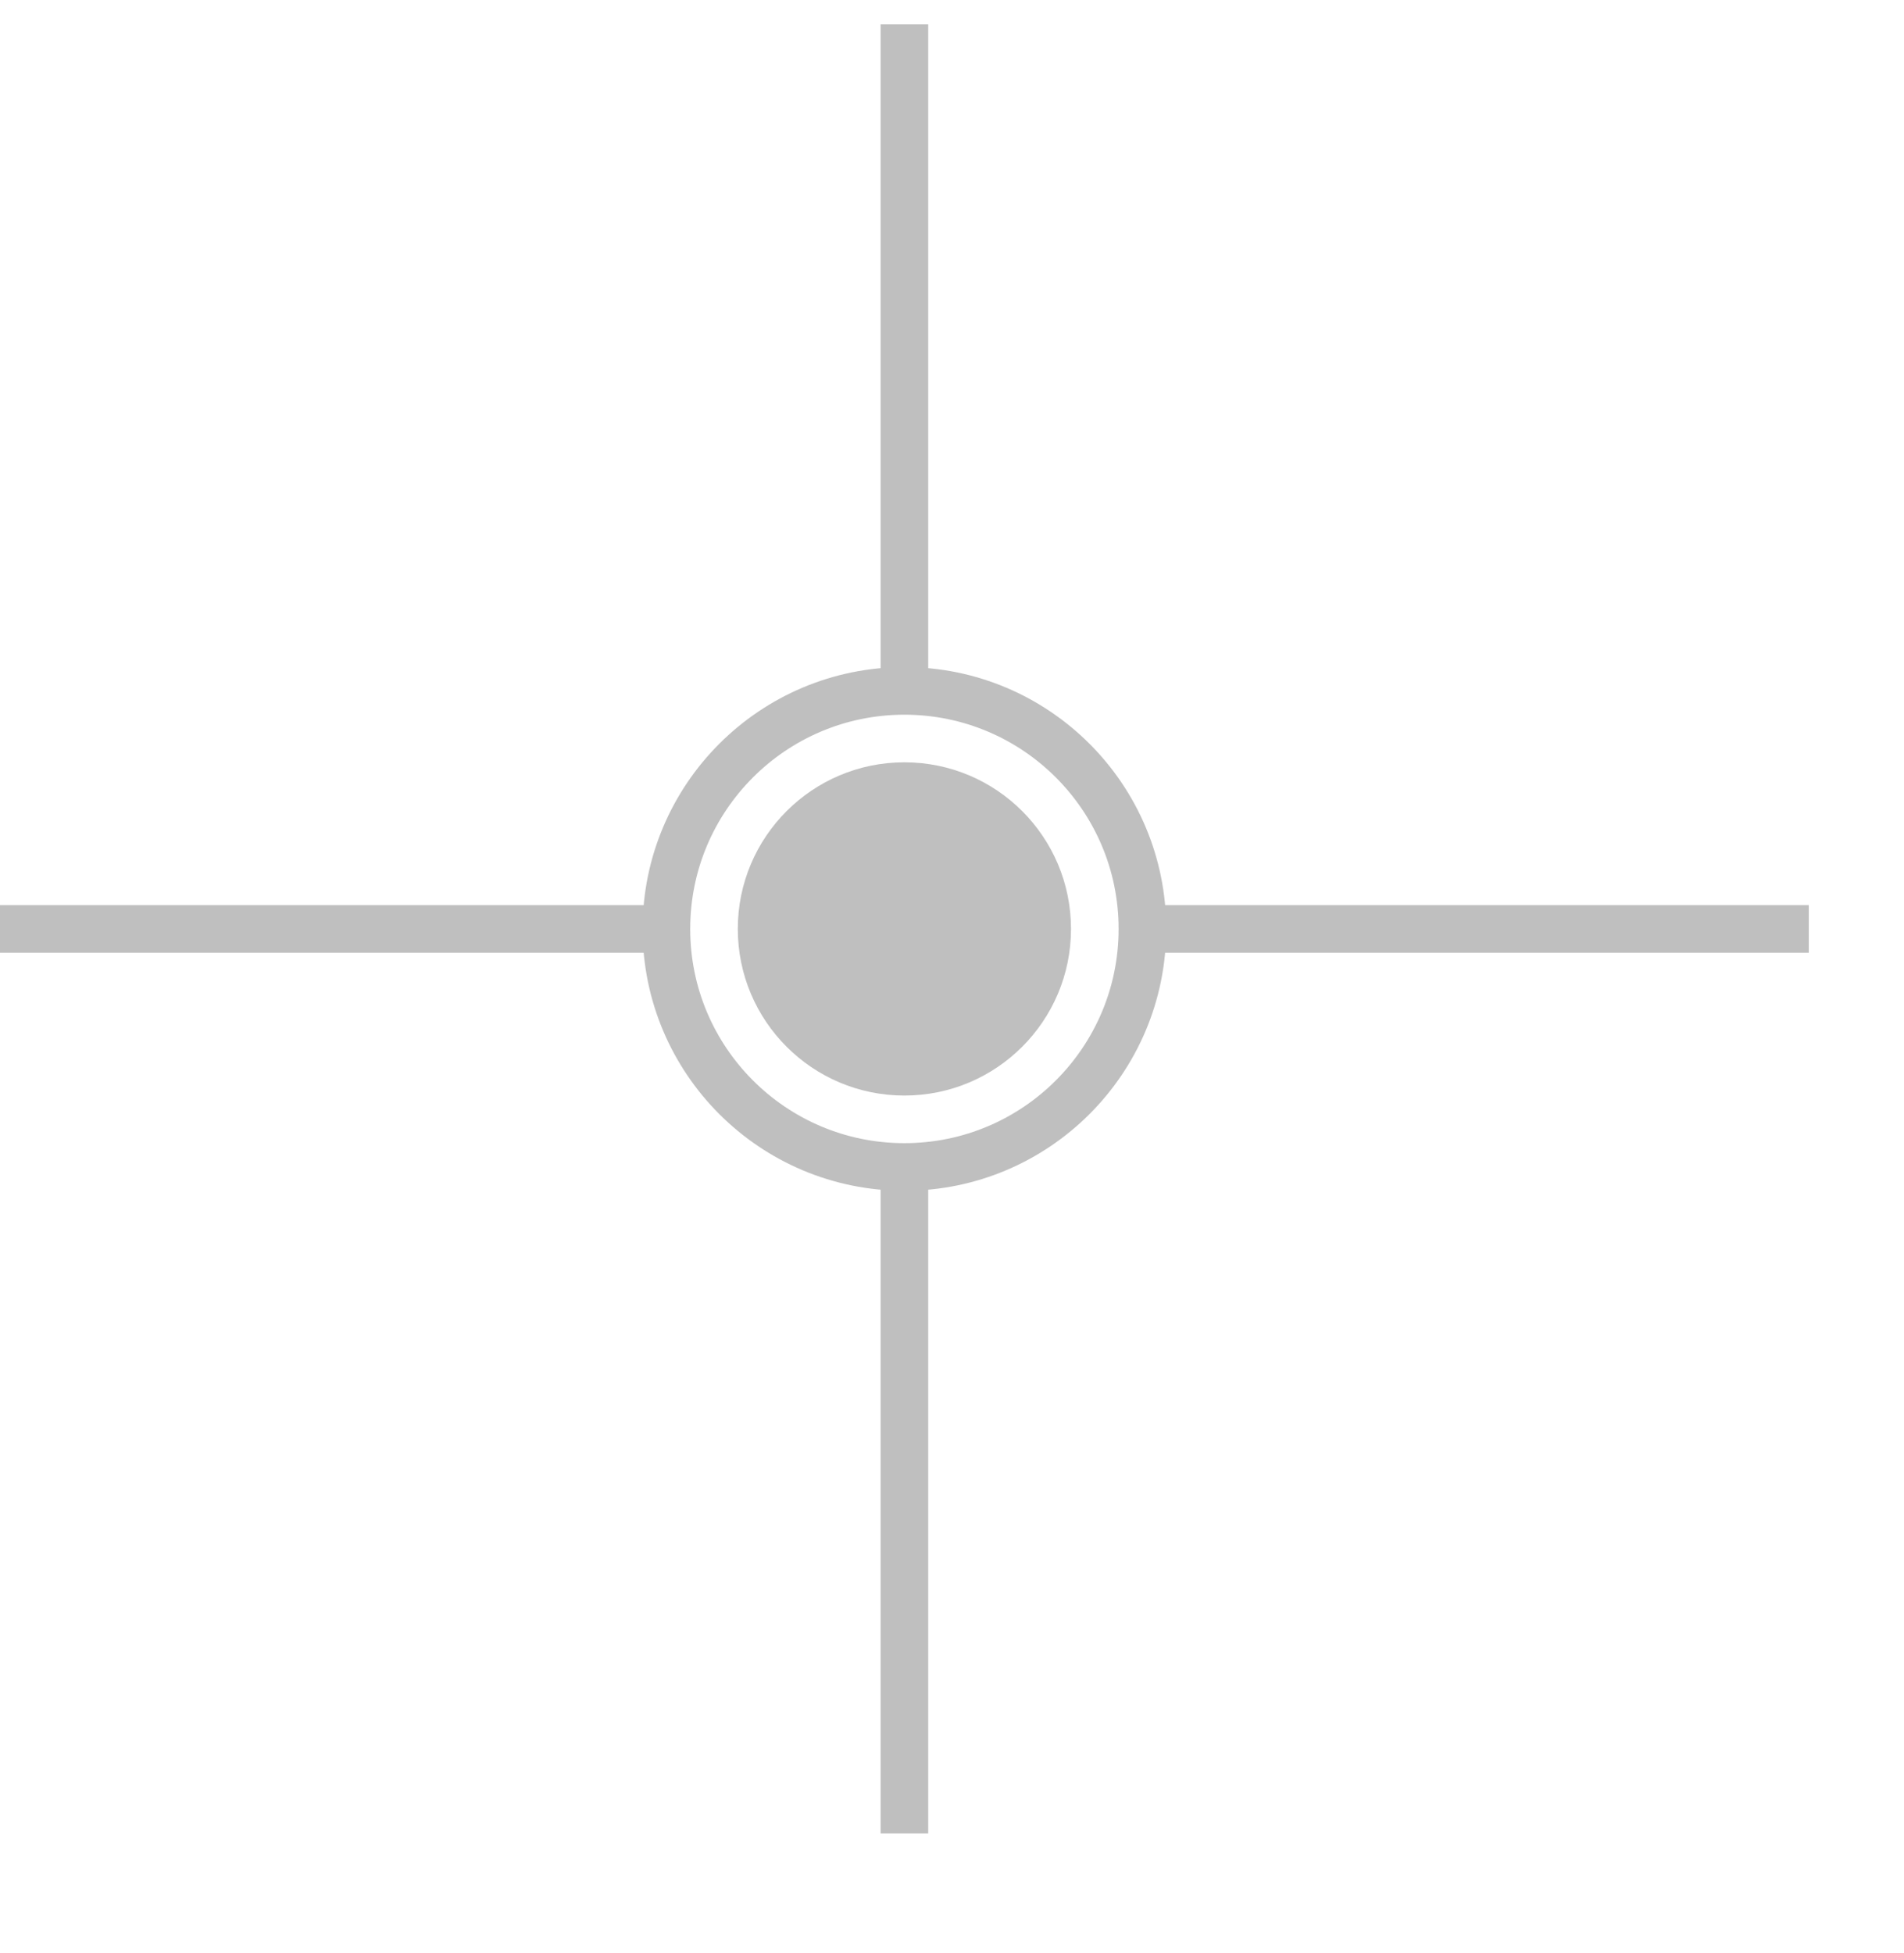 <svg xmlns="http://www.w3.org/2000/svg" width="39" height="40" viewBox="0 0 40 40"><g transform="translate(-21.5 -545.5)"><g transform="translate(35 559)" fill="none" stroke="#bfbfbf" stroke-width="1"><circle cx="5.5" cy="5.5" r="5.5" stroke="none"/><circle cx="5.5" cy="5.5" r="5" fill="none"/></g><line y2="14" transform="translate(40.5 545.5)" fill="none" stroke="#bfbfbf" stroke-width="1"/><line y2="14" transform="translate(35.5 564.5) rotate(90)" fill="none" stroke="#bfbfbf" stroke-width="1"/><line y2="14" transform="translate(59.5 564.5) rotate(90)" fill="none" stroke="#bfbfbf" stroke-width="1"/><line y2="14" transform="translate(40.5 569.5)" fill="none" stroke="#bfbfbf" stroke-width="1"/><circle cx="3.5" cy="3.5" r="3.5" transform="translate(37 561)" fill="#bfbfbf"/></g></svg>